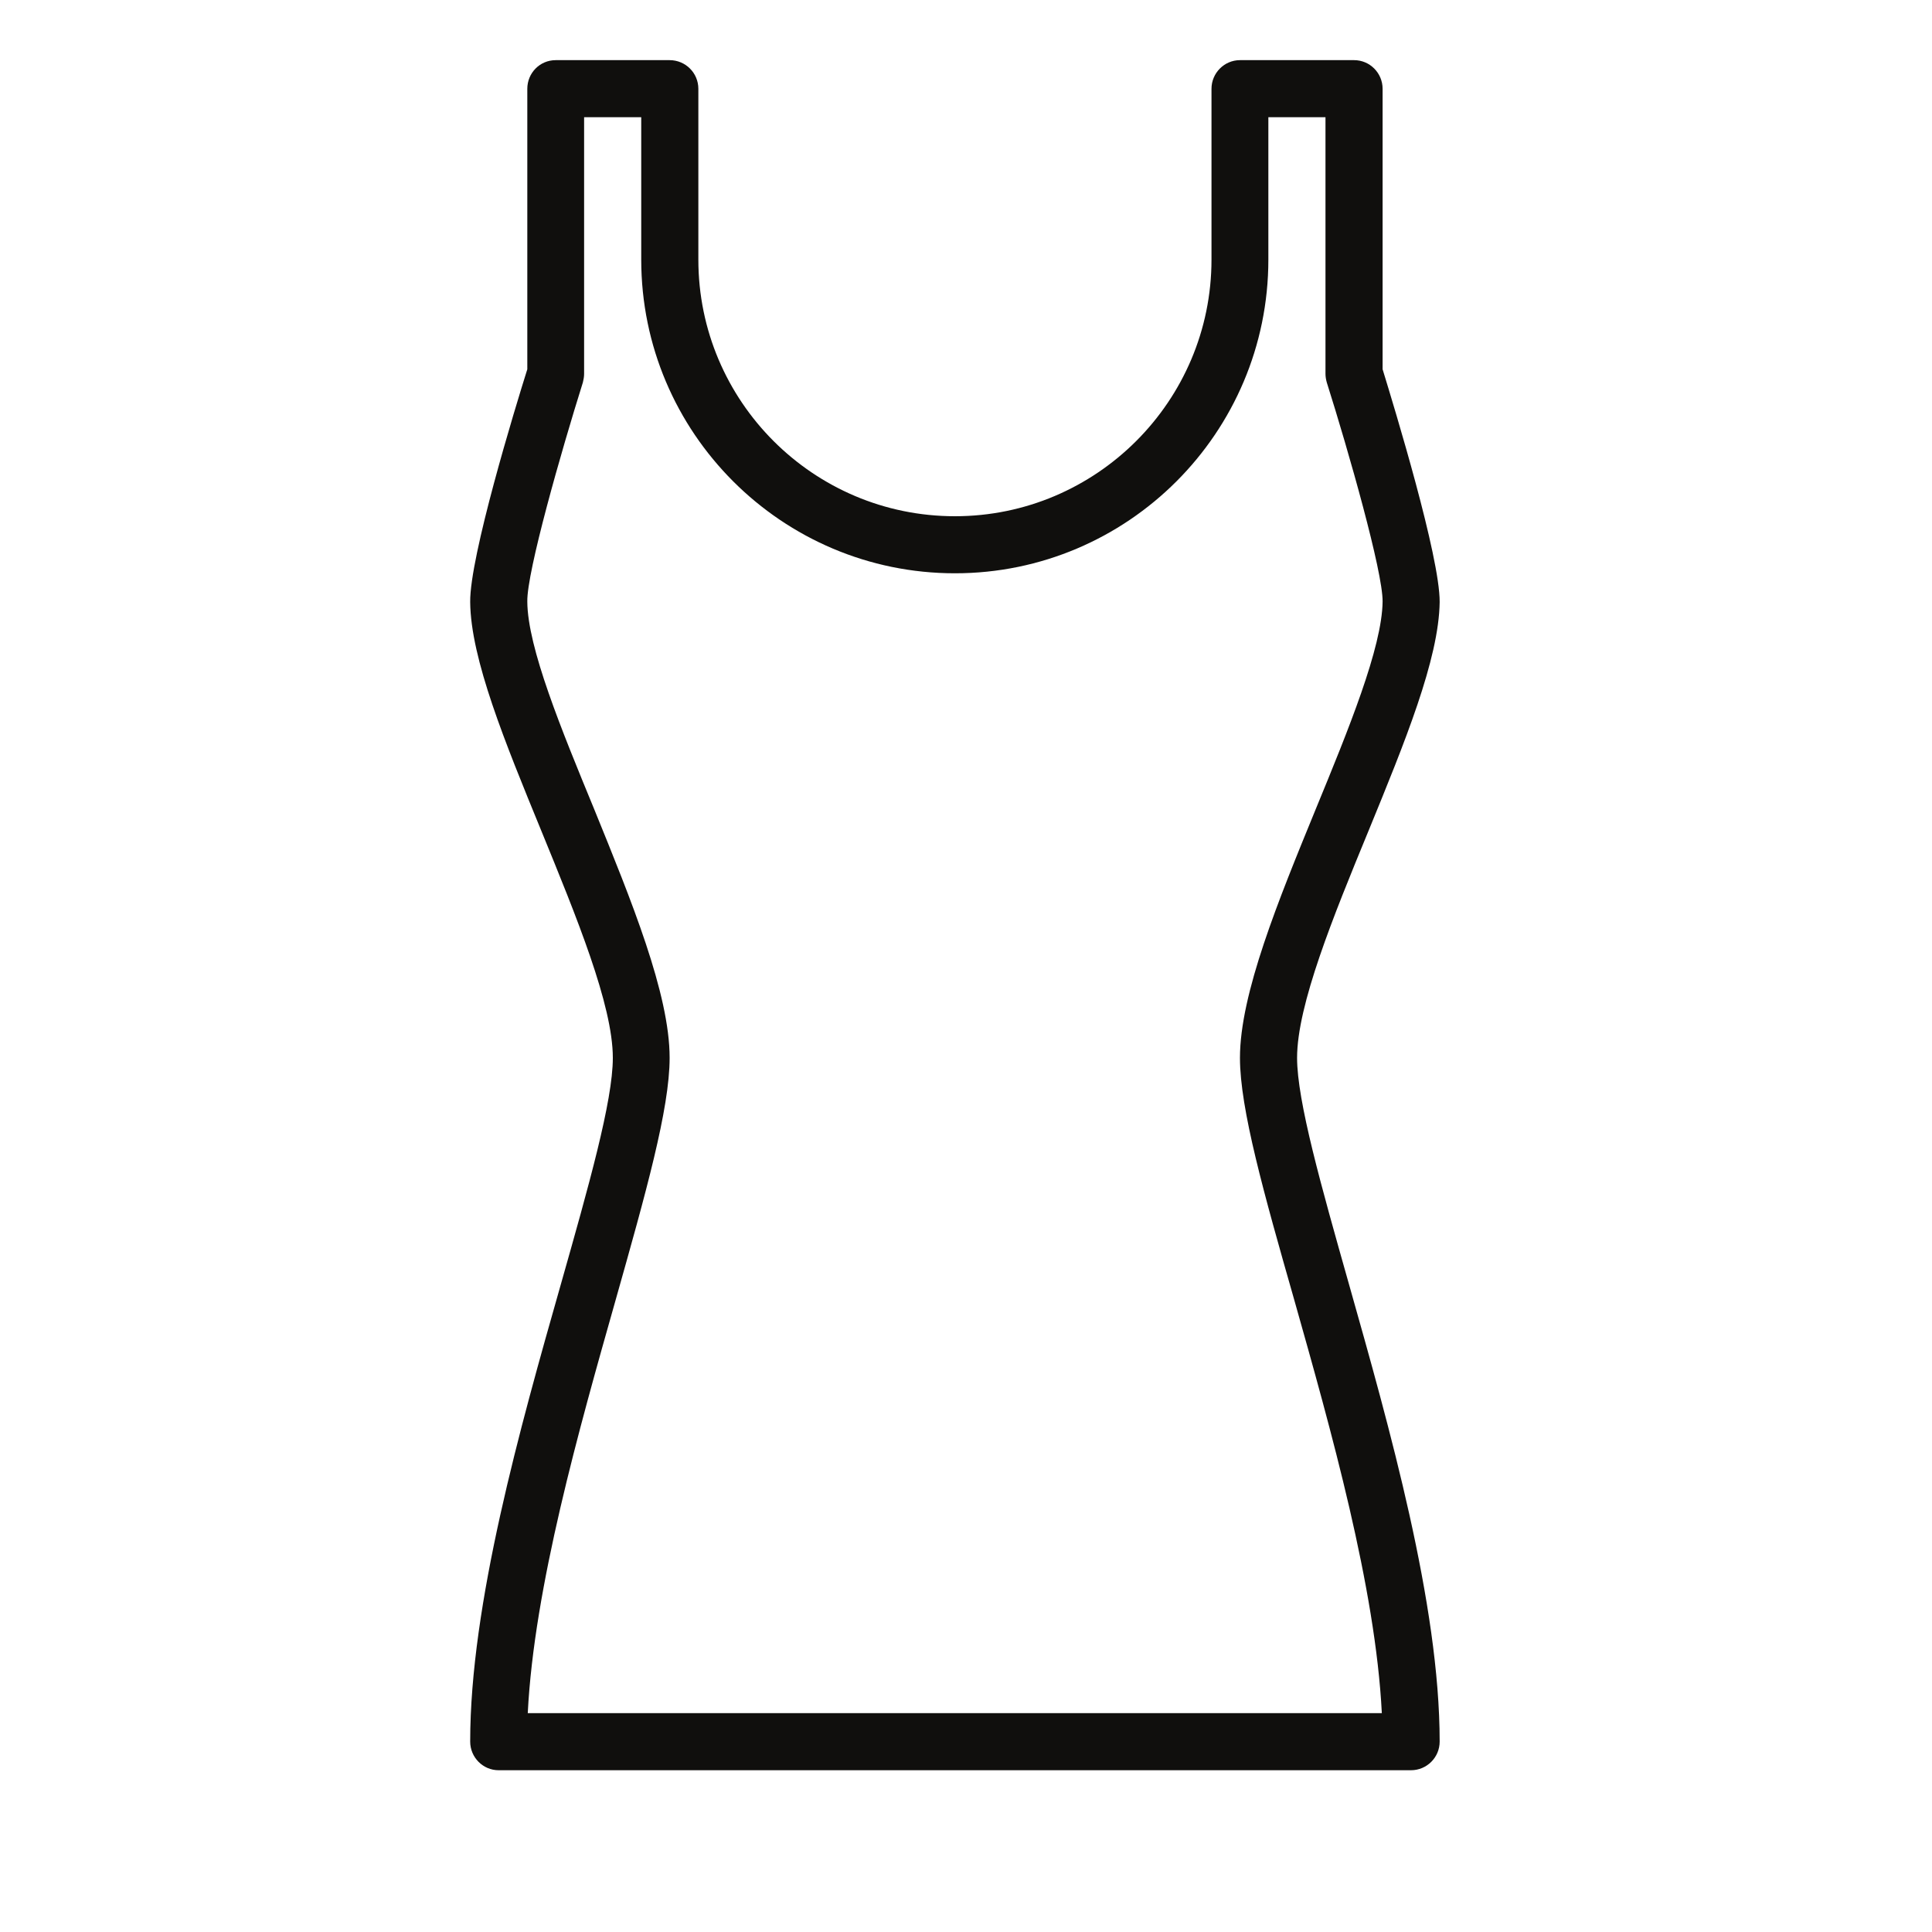 <?xml version="1.0" encoding="UTF-8"?>
<svg xmlns="http://www.w3.org/2000/svg" xmlns:xlink="http://www.w3.org/1999/xlink" width="30pt" height="30pt" viewBox="0 0 30 30" version="1.2">
<defs>
<clipPath id="clip1">
  <path d="M 7.293 0.934 L 22.367 0.934 L 22.367 27.488 L 7.293 27.488 Z M 7.293 0.934 "/>
</clipPath>
</defs>
<g id="surface1">
<g clip-path="url(#clip1)" clip-rule="nonzero">
<path style=" stroke:none;fill-rule:nonzero;fill:rgb(6.27%,5.879%,5.099%);fill-opacity:1;" d="M 19.254 16.426 C 19.254 17.219 19.625 18.531 20.098 20.188 C 20.664 22.191 21.359 24.648 21.457 26.602 L 8.195 26.602 C 8.293 24.648 8.992 22.191 9.559 20.188 C 10.027 18.531 10.398 17.219 10.398 16.426 C 10.398 15.43 9.801 13.977 9.227 12.566 C 8.719 11.332 8.191 10.055 8.188 9.34 C 8.18 8.879 8.715 7.008 9.051 5.938 C 9.062 5.895 9.07 5.848 9.07 5.805 L 9.07 1.82 L 9.957 1.82 L 9.957 4.031 C 9.957 6.719 12.141 8.902 14.828 8.902 C 17.512 8.902 19.695 6.719 19.695 4.031 L 19.695 1.82 L 20.582 1.82 L 20.582 5.805 C 20.582 5.848 20.59 5.895 20.602 5.938 C 20.941 7.008 21.473 8.879 21.469 9.34 C 21.461 10.055 20.938 11.332 20.43 12.566 C 19.852 13.977 19.254 15.43 19.254 16.426 Z M 22.355 9.348 C 22.359 8.645 21.656 6.344 21.469 5.734 L 21.469 1.379 C 21.469 1.133 21.27 0.934 21.027 0.934 L 19.254 0.934 C 19.012 0.934 18.812 1.133 18.812 1.379 L 18.812 4.031 C 18.812 6.23 17.023 8.016 14.828 8.016 C 12.629 8.016 10.844 6.23 10.844 4.031 L 10.844 1.379 C 10.844 1.133 10.645 0.934 10.398 0.934 L 8.629 0.934 C 8.383 0.934 8.188 1.133 8.188 1.379 L 8.188 5.734 C 7.996 6.344 7.293 8.645 7.301 9.348 C 7.309 10.234 7.844 11.531 8.406 12.902 C 8.949 14.23 9.516 15.605 9.516 16.426 C 9.516 17.098 9.141 18.418 8.707 19.949 C 8.078 22.16 7.301 24.91 7.301 27.043 C 7.301 27.289 7.5 27.488 7.742 27.488 L 21.91 27.488 C 22.156 27.488 22.355 27.289 22.355 27.043 C 22.355 24.91 21.574 22.16 20.949 19.949 C 20.516 18.418 20.141 17.098 20.141 16.426 C 20.141 15.605 20.703 14.23 21.25 12.902 C 21.812 11.531 22.344 10.234 22.355 9.348 "/>
</g>
</g>
</svg>
